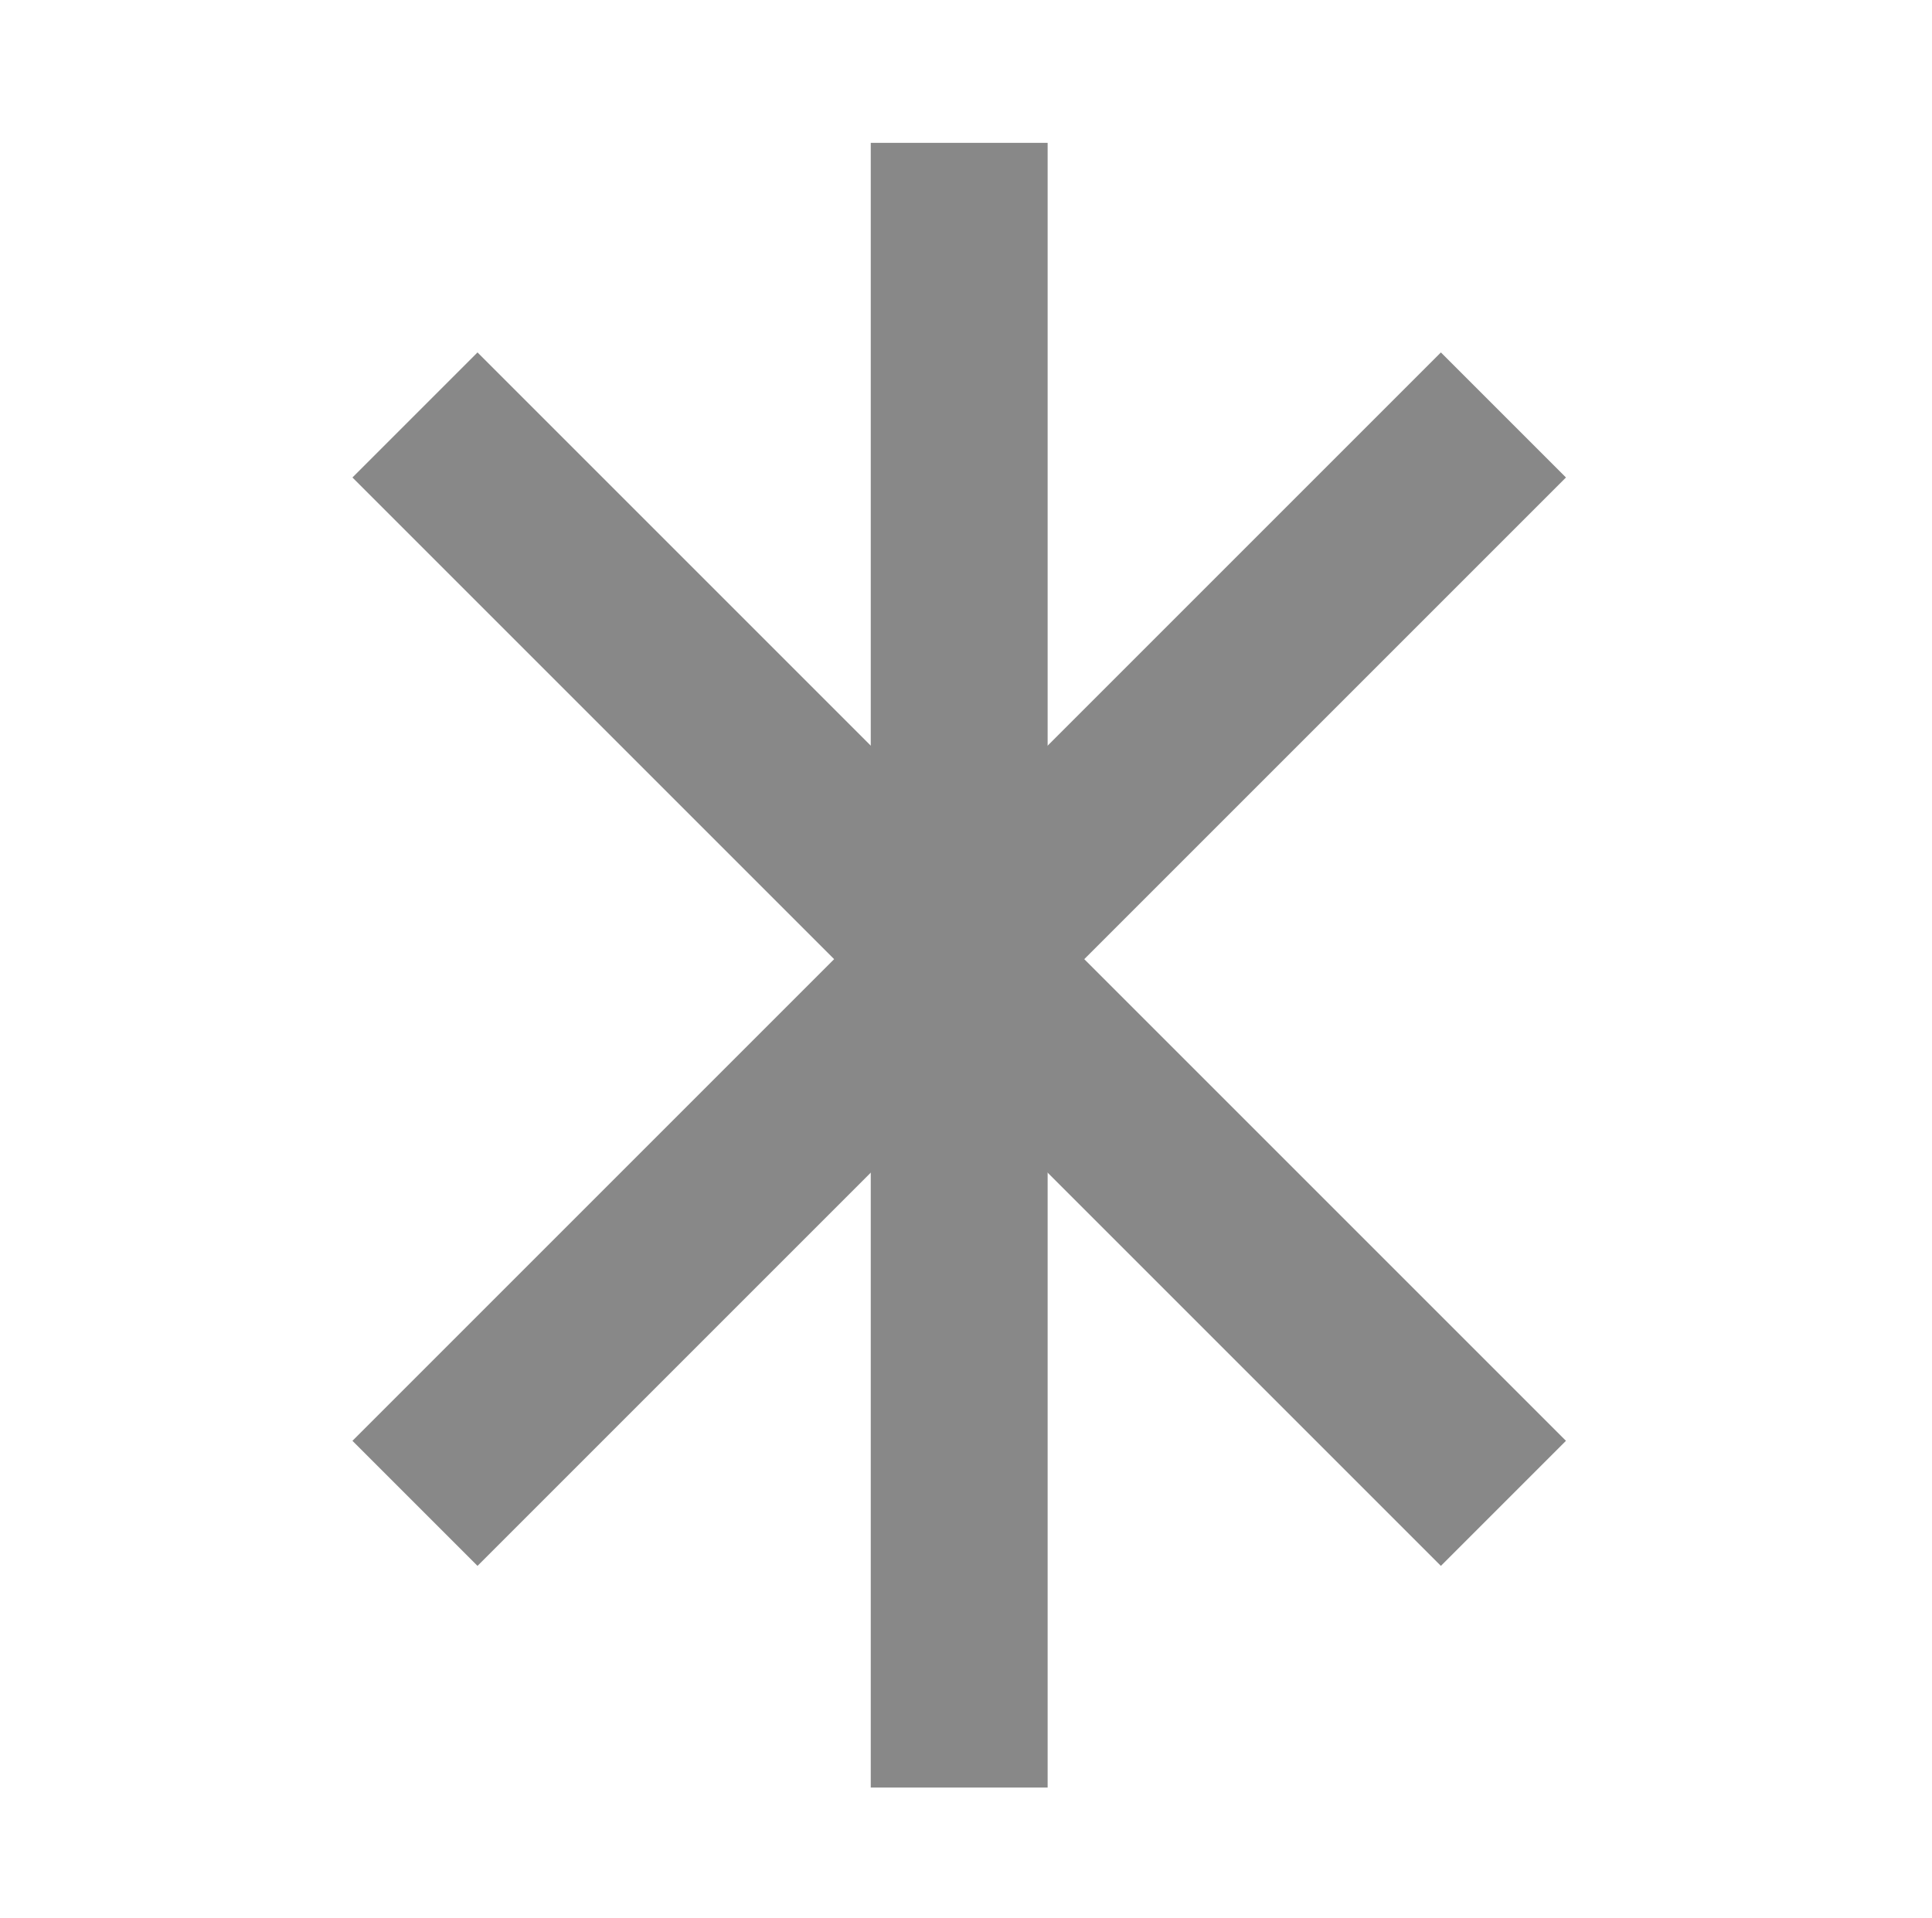 <svg xmlns="http://www.w3.org/2000/svg" xmlns:xlink="http://www.w3.org/1999/xlink" version="1.1" width="142px" height="141px" viewBox="-0.5 -0.5 142 141" content="&lt;mxfile&gt;&lt;diagram id=&quot;JarMPzb55Jt8SovZW2__&quot; name=&quot;ページ1&quot;&gt;7ZZNc5swEIZ/DdeOkDCxj7WTNId2pjM+NDmqsAZNBGKEbKC/vlKQDALyMbS31geP9kW7kvZ9ZBOQQ9F+kbTKv4kUeIBR2gbkNsB4E271txG6XiAmMkImWdpL4SAc2S+wIrLqmaVQexOVEFyxyhcTUZaQKE+jUorGn3YS3F+1ohnMhGNC+Vz9wVKV9+oOoUF/AJblbuXYPSmom2yFOqepaEYSuQvIQQqh+lHRHoCb3rm+9Hn3rzy9bkxCqT6SsOkTLpSf7dnsvlTnDtvkTMGxoomJG+1nQPa5KriOQj2kddW3+MRa0FX3J8b5QXAhtVaKUmftayXFM0xEuzJIBe2ruw+vPdEsgShAyU5PcQnEtrGbxM3gShhZLR874kRqSciutYdm6YHt13Lv8Pu9gzL9bHgbTq1PJrtHHSMXPI2D29aLOhe1TD3ahpvx02g8pJjAZfQtd3SGZOZCgMn25WMsE6WytyyMbDxxqxRf6U9wpnMz3tPkOZPiXKaLzs5sxAhS717NfR35tlmwzWkSOFXs4t/GJSvtCt8F0zu5YoMjHxs8paEWZ5mAzRrfnkkhfbF9/uJJIUVlBmpW6IWs67E/BBtZBdsCNuhNbJbxDN/B849hu6cF46baA/ALKJbQf4/CGTxrKZzh/PcojNZQ+P+n6A0I0MS7GH3a7gjC0U2828YRvlnHxLTu7A9vNRM6HF5P+unDOx65+w0=&lt;/diagram&gt;&lt;/mxfile&gt;"><defs/><g><rect x="0" y="0" width="140" height="140" fill="none" stroke="none" pointer-events="all"/><path d="M 110 110 L 30 30" fill="none" stroke="#888888" stroke-width="13" stroke-miterlimit="10" pointer-events="stroke"/><path d="M 110 30 L 30 110" fill="none" stroke="#888888" stroke-width="13" stroke-miterlimit="10" pointer-events="stroke"/><path d="M 70 130.89 L 70 10" fill="none" stroke="#888888" stroke-width="13" stroke-miterlimit="10" pointer-events="stroke"/></g></svg>